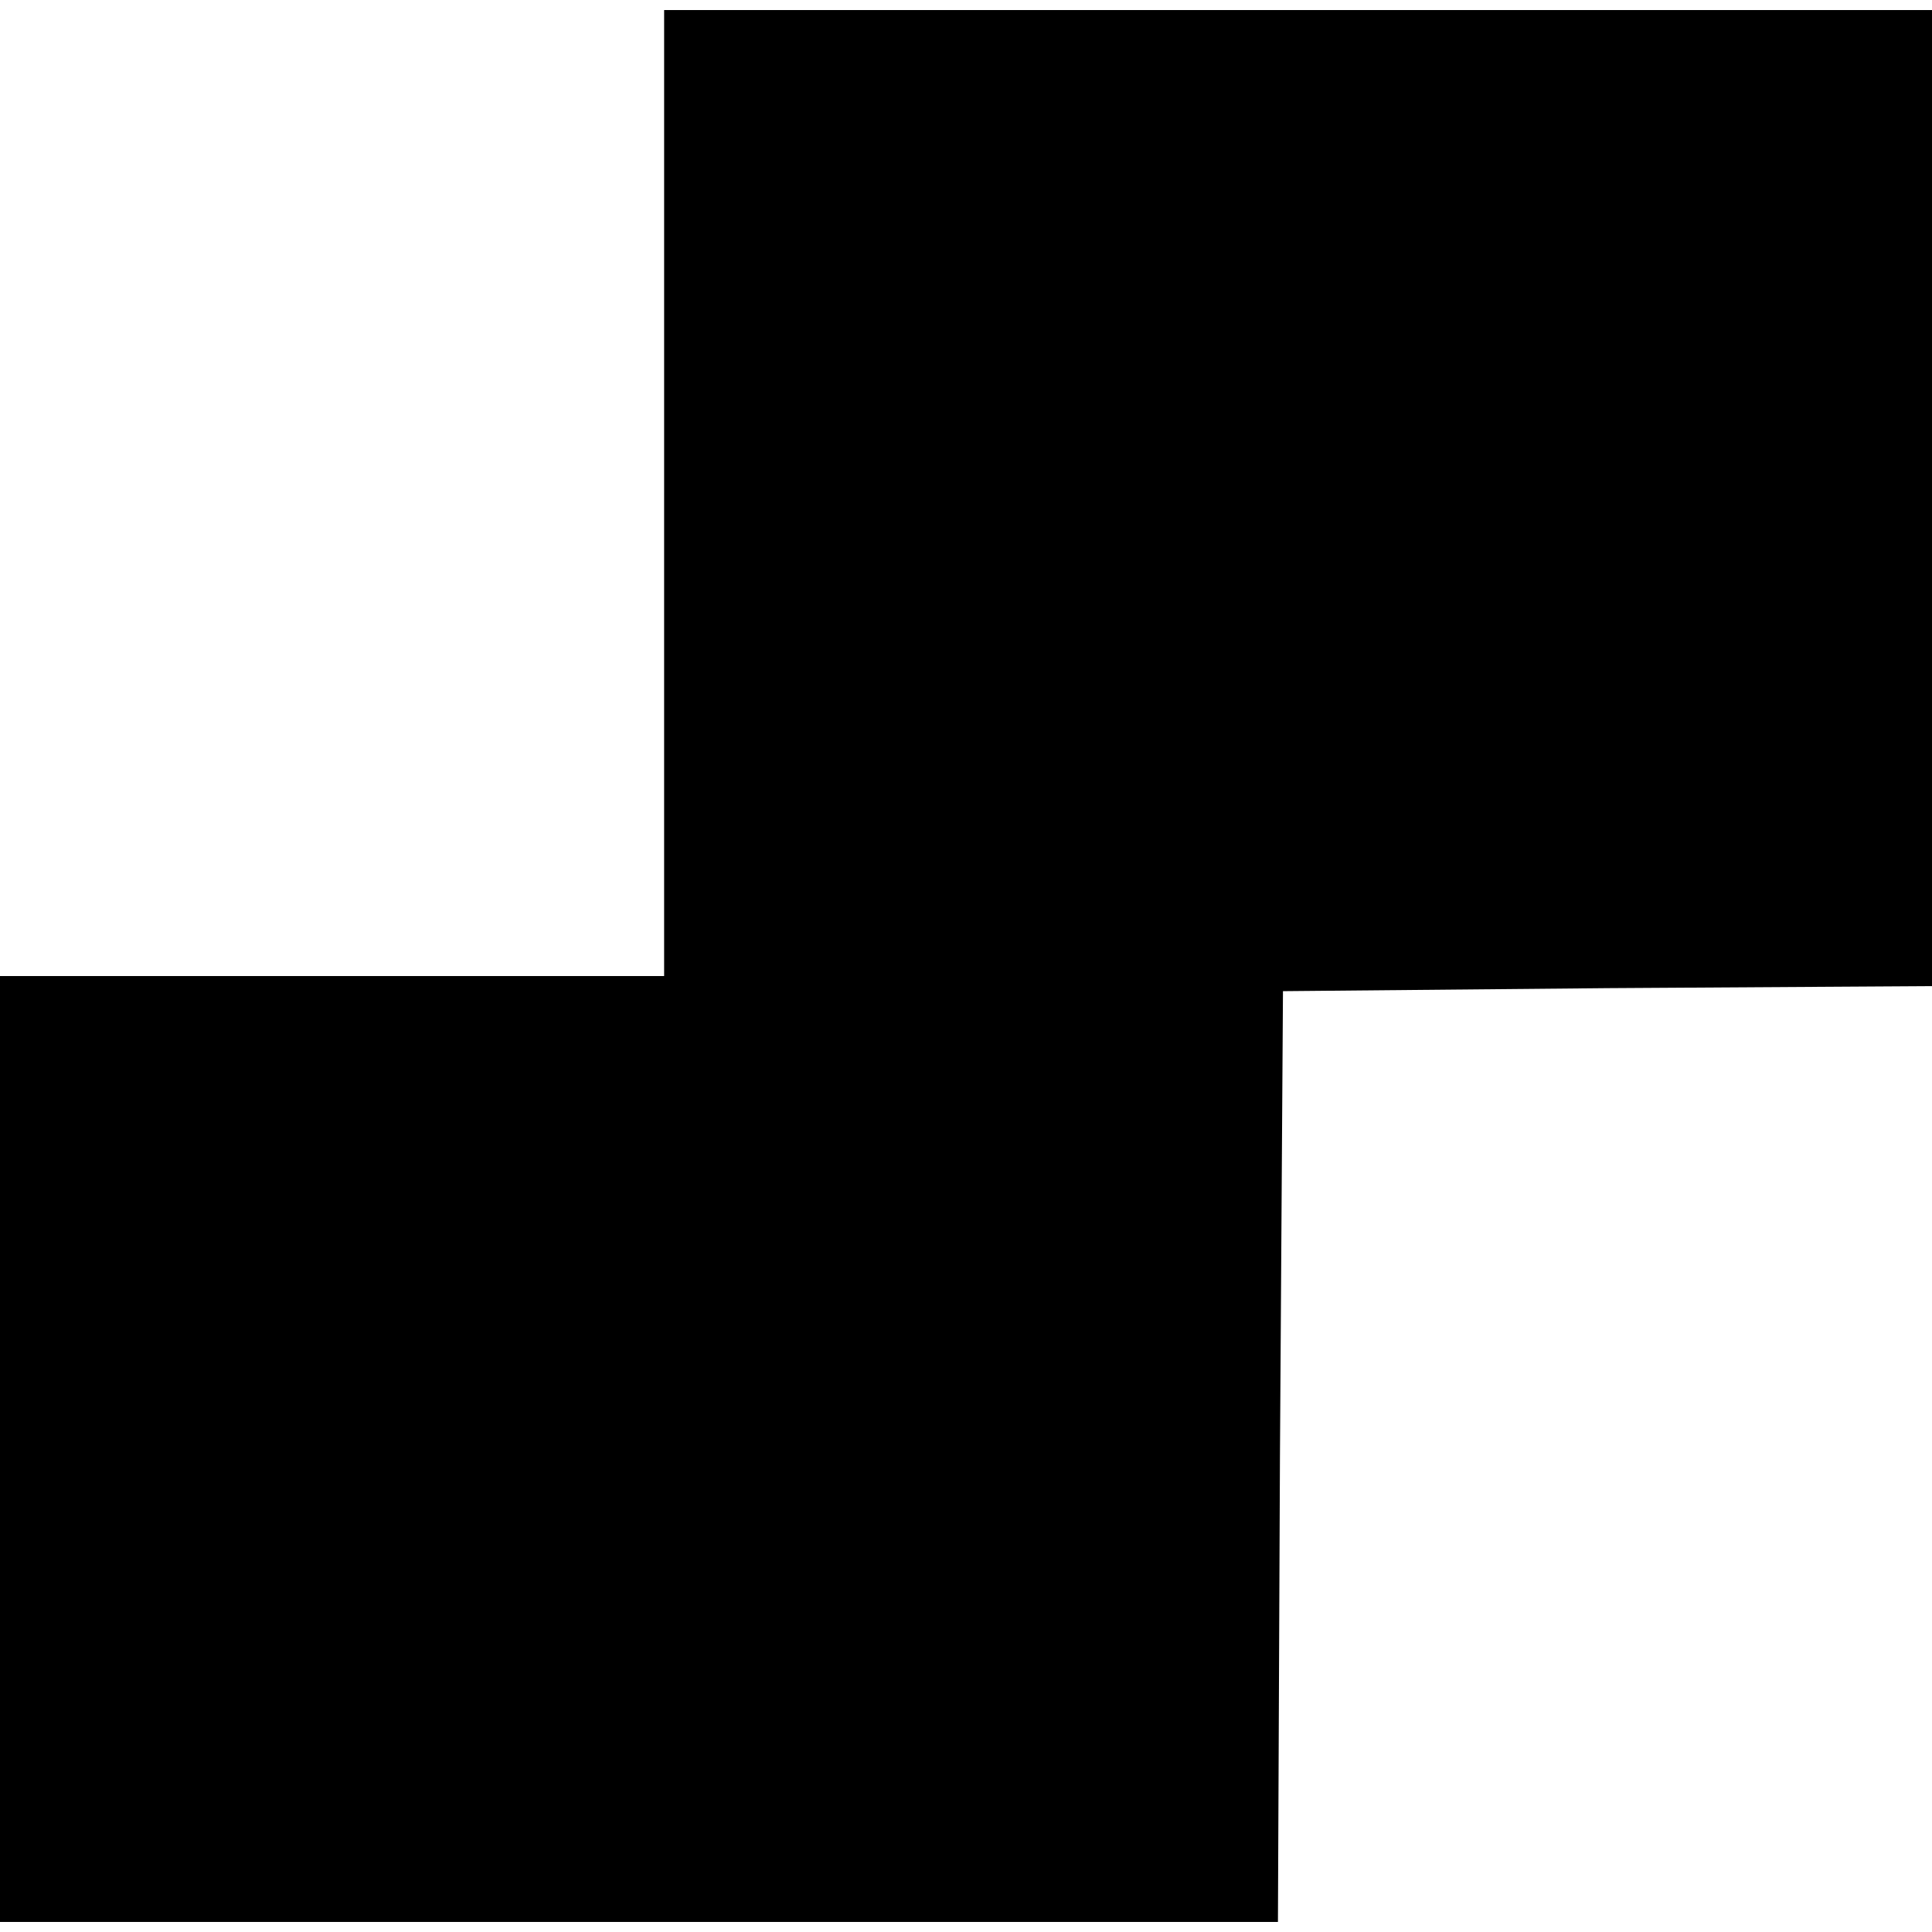 <?xml version="1.0" standalone="no"?>
<!DOCTYPE svg PUBLIC "-//W3C//DTD SVG 20010904//EN"
 "http://www.w3.org/TR/2001/REC-SVG-20010904/DTD/svg10.dtd">
<svg version="1.0" xmlns="http://www.w3.org/2000/svg"
 width="192pt" height="192pt" viewBox="0 0 192 192"
 preserveAspectRatio="xMidYMid meet">

<g transform="translate(0,192) scale(0.1,-0.1)"
fill="#000000" stroke="none">
<path d="M660 1430 l0 -480 -330 0 -330 0 0 -470 0 -470 635 0 635 0 2 463 3
462 323 3 322 2 0 485 0 485 -630 0 -630 0 0 -480z"/>
</g>
</svg>
